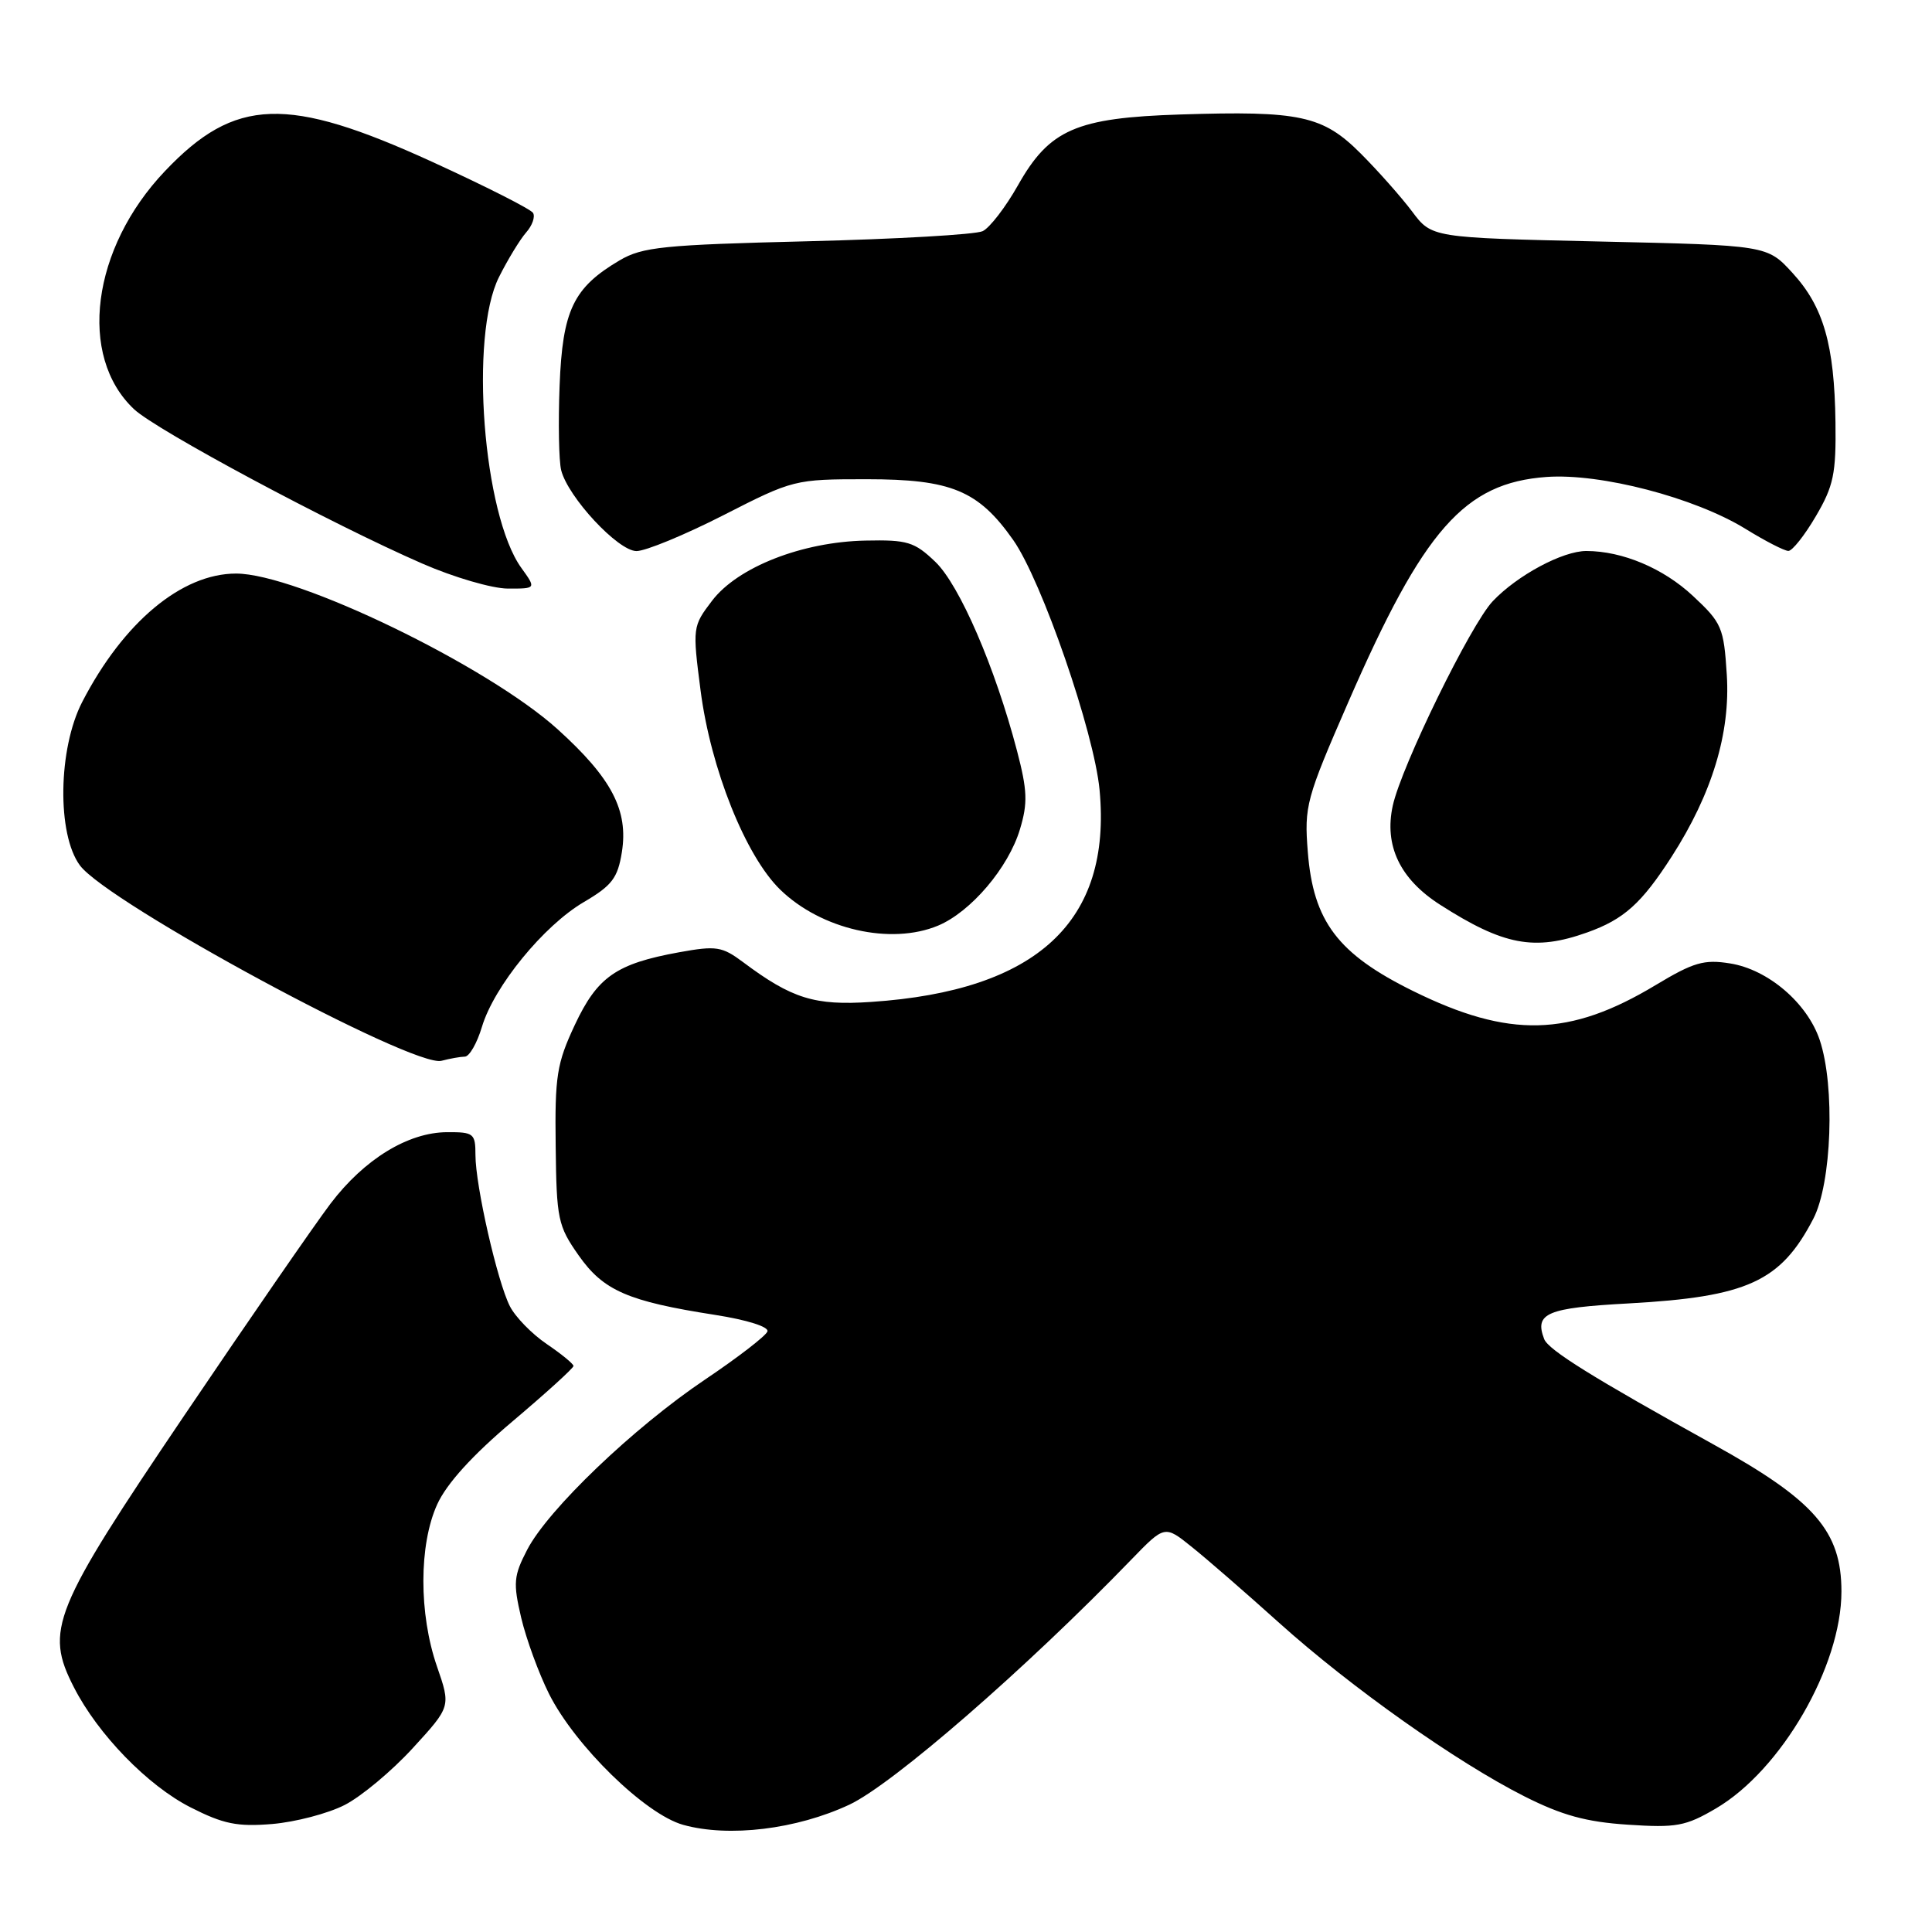 <?xml version="1.0" encoding="UTF-8" standalone="no"?>
<!DOCTYPE svg PUBLIC "-//W3C//DTD SVG 1.1//EN" "http://www.w3.org/Graphics/SVG/1.1/DTD/svg11.dtd" >
<svg xmlns="http://www.w3.org/2000/svg" xmlns:xlink="http://www.w3.org/1999/xlink" version="1.1" viewBox="0 0 256 256">
 <g >
 <path fill="currentColor"
d=" M 112.54 239.13 C 118.30 236.43 135.93 221.11 149.91 206.65 C 154.33 202.09 154.33 202.09 157.91 204.97 C 159.89 206.55 165.10 211.08 169.50 215.04 C 179.04 223.61 193.02 233.50 202.00 238.03 C 206.98 240.54 210.18 241.42 215.69 241.78 C 222.12 242.21 223.36 241.98 227.35 239.64 C 236.03 234.56 244.00 220.78 244.00 210.88 C 244.00 202.90 240.46 198.82 227.07 191.41 C 211.06 182.54 205.16 178.87 204.61 177.43 C 203.30 174.00 204.95 173.30 215.80 172.71 C 231.54 171.84 235.95 169.82 240.27 161.50 C 242.72 156.80 243.18 143.92 241.12 137.80 C 239.47 132.90 234.28 128.46 229.25 127.66 C 225.79 127.10 224.40 127.51 219.38 130.53 C 207.97 137.40 199.98 137.60 187.25 131.32 C 177.27 126.40 174.01 122.10 173.29 112.87 C 172.81 106.80 173.06 105.87 178.67 93.00 C 188.64 70.13 194.05 63.99 204.92 63.20 C 212.08 62.68 224.53 65.93 231.26 70.06 C 233.88 71.68 236.45 73.00 236.97 73.00 C 237.49 73.00 239.13 70.93 240.61 68.40 C 242.96 64.40 243.30 62.77 243.21 55.95 C 243.07 45.69 241.63 40.65 237.52 36.17 C 234.16 32.50 234.16 32.50 211.94 32.00 C 189.71 31.50 189.71 31.50 187.11 28.02 C 185.67 26.11 182.61 22.65 180.30 20.34 C 175.28 15.31 172.25 14.66 156.39 15.17 C 142.58 15.61 139.06 17.15 134.88 24.56 C 133.25 27.45 131.14 30.19 130.21 30.63 C 129.27 31.08 118.83 31.68 107.00 31.97 C 87.87 32.44 85.13 32.72 82.10 34.50 C 75.97 38.12 74.54 41.09 74.15 51.10 C 73.96 56.03 74.05 61.07 74.36 62.31 C 75.26 65.87 81.88 73.00 84.33 73.02 C 85.52 73.03 90.71 70.89 95.85 68.27 C 105.09 63.55 105.30 63.50 114.85 63.50 C 126.04 63.50 129.64 64.99 134.26 71.56 C 138.05 76.96 144.98 97.03 145.70 104.68 C 147.33 122.10 137.43 131.29 115.43 132.76 C 107.95 133.27 104.93 132.33 98.45 127.48 C 95.67 125.41 94.91 125.29 89.99 126.18 C 81.64 127.70 79.16 129.43 76.16 135.82 C 73.78 140.91 73.51 142.58 73.63 151.84 C 73.74 161.55 73.93 162.44 76.67 166.34 C 79.95 171.02 83.19 172.43 94.75 174.23 C 98.98 174.89 101.90 175.81 101.69 176.42 C 101.50 177.00 97.78 179.87 93.42 182.80 C 83.94 189.18 72.61 200.02 69.85 205.36 C 68.06 208.81 67.98 209.74 69.06 214.36 C 69.73 217.19 71.39 221.73 72.75 224.45 C 76.20 231.32 85.50 240.40 90.52 241.80 C 96.57 243.49 105.55 242.40 112.54 239.13 Z  M 45.67 239.17 C 47.88 238.04 51.95 234.64 54.71 231.62 C 59.74 226.13 59.74 226.13 57.90 220.81 C 55.49 213.83 55.50 204.69 57.93 199.34 C 59.18 196.59 62.58 192.84 67.91 188.34 C 72.36 184.58 75.99 181.28 75.99 181.00 C 75.99 180.72 74.39 179.41 72.43 178.08 C 70.47 176.75 68.28 174.50 67.56 173.08 C 65.90 169.82 63.00 157.09 63.00 153.05 C 63.00 150.19 62.77 150.00 59.25 150.02 C 54.07 150.04 48.26 153.60 43.78 159.51 C 41.70 162.26 32.98 174.89 24.39 187.60 C 6.95 213.41 5.91 215.99 9.79 223.57 C 12.98 229.82 19.58 236.61 25.26 239.49 C 29.61 241.70 31.44 242.07 36.07 241.69 C 39.14 241.43 43.46 240.30 45.67 239.17 Z  M 61.59 140.01 C 62.19 140.01 63.21 138.23 63.86 136.06 C 65.47 130.69 72.04 122.65 77.36 119.53 C 81.09 117.34 81.85 116.35 82.40 112.92 C 83.28 107.38 81.07 103.13 73.90 96.64 C 64.60 88.23 39.34 76.00 31.28 76.00 C 24.08 76.00 16.36 82.44 10.90 93.00 C 7.69 99.22 7.53 110.53 10.59 114.67 C 14.28 119.65 54.79 141.54 58.50 140.56 C 59.60 140.27 60.99 140.02 61.59 140.01 Z  M 210.32 123.55 C 215.17 121.82 217.51 119.72 221.51 113.50 C 226.86 105.17 229.30 97.13 228.81 89.42 C 228.41 83.14 228.16 82.54 224.32 78.96 C 220.40 75.30 214.99 73.02 210.21 73.01 C 207.08 73.00 201.06 76.22 197.80 79.66 C 194.88 82.74 185.71 101.49 184.55 106.75 C 183.39 112.05 185.50 116.47 190.80 119.87 C 199.23 125.27 203.32 126.05 210.32 123.55 Z  M 124.30 122.65 C 128.64 120.83 133.63 114.97 135.15 109.88 C 136.20 106.40 136.13 104.73 134.76 99.49 C 131.85 88.39 127.14 77.51 123.93 74.44 C 121.17 71.80 120.24 71.51 114.68 71.63 C 106.29 71.80 97.76 75.14 94.36 79.59 C 91.77 82.99 91.75 83.13 92.83 91.49 C 94.17 101.87 98.80 113.44 103.39 117.89 C 108.83 123.17 118.04 125.26 124.30 122.65 Z  M 69.08 75.25 C 64.01 68.22 62.19 44.52 66.12 36.71 C 67.28 34.39 68.90 31.74 69.71 30.81 C 70.53 29.89 70.94 28.72 70.63 28.21 C 70.32 27.71 64.32 24.67 57.28 21.45 C 38.06 12.66 31.14 12.89 21.86 22.67 C 12.13 32.90 10.28 47.20 17.77 54.23 C 20.75 57.02 43.87 69.41 55.94 74.67 C 60.10 76.49 65.20 77.98 67.28 77.99 C 71.06 78.00 71.06 78.00 69.08 75.25 Z "/>
</g>
</svg>